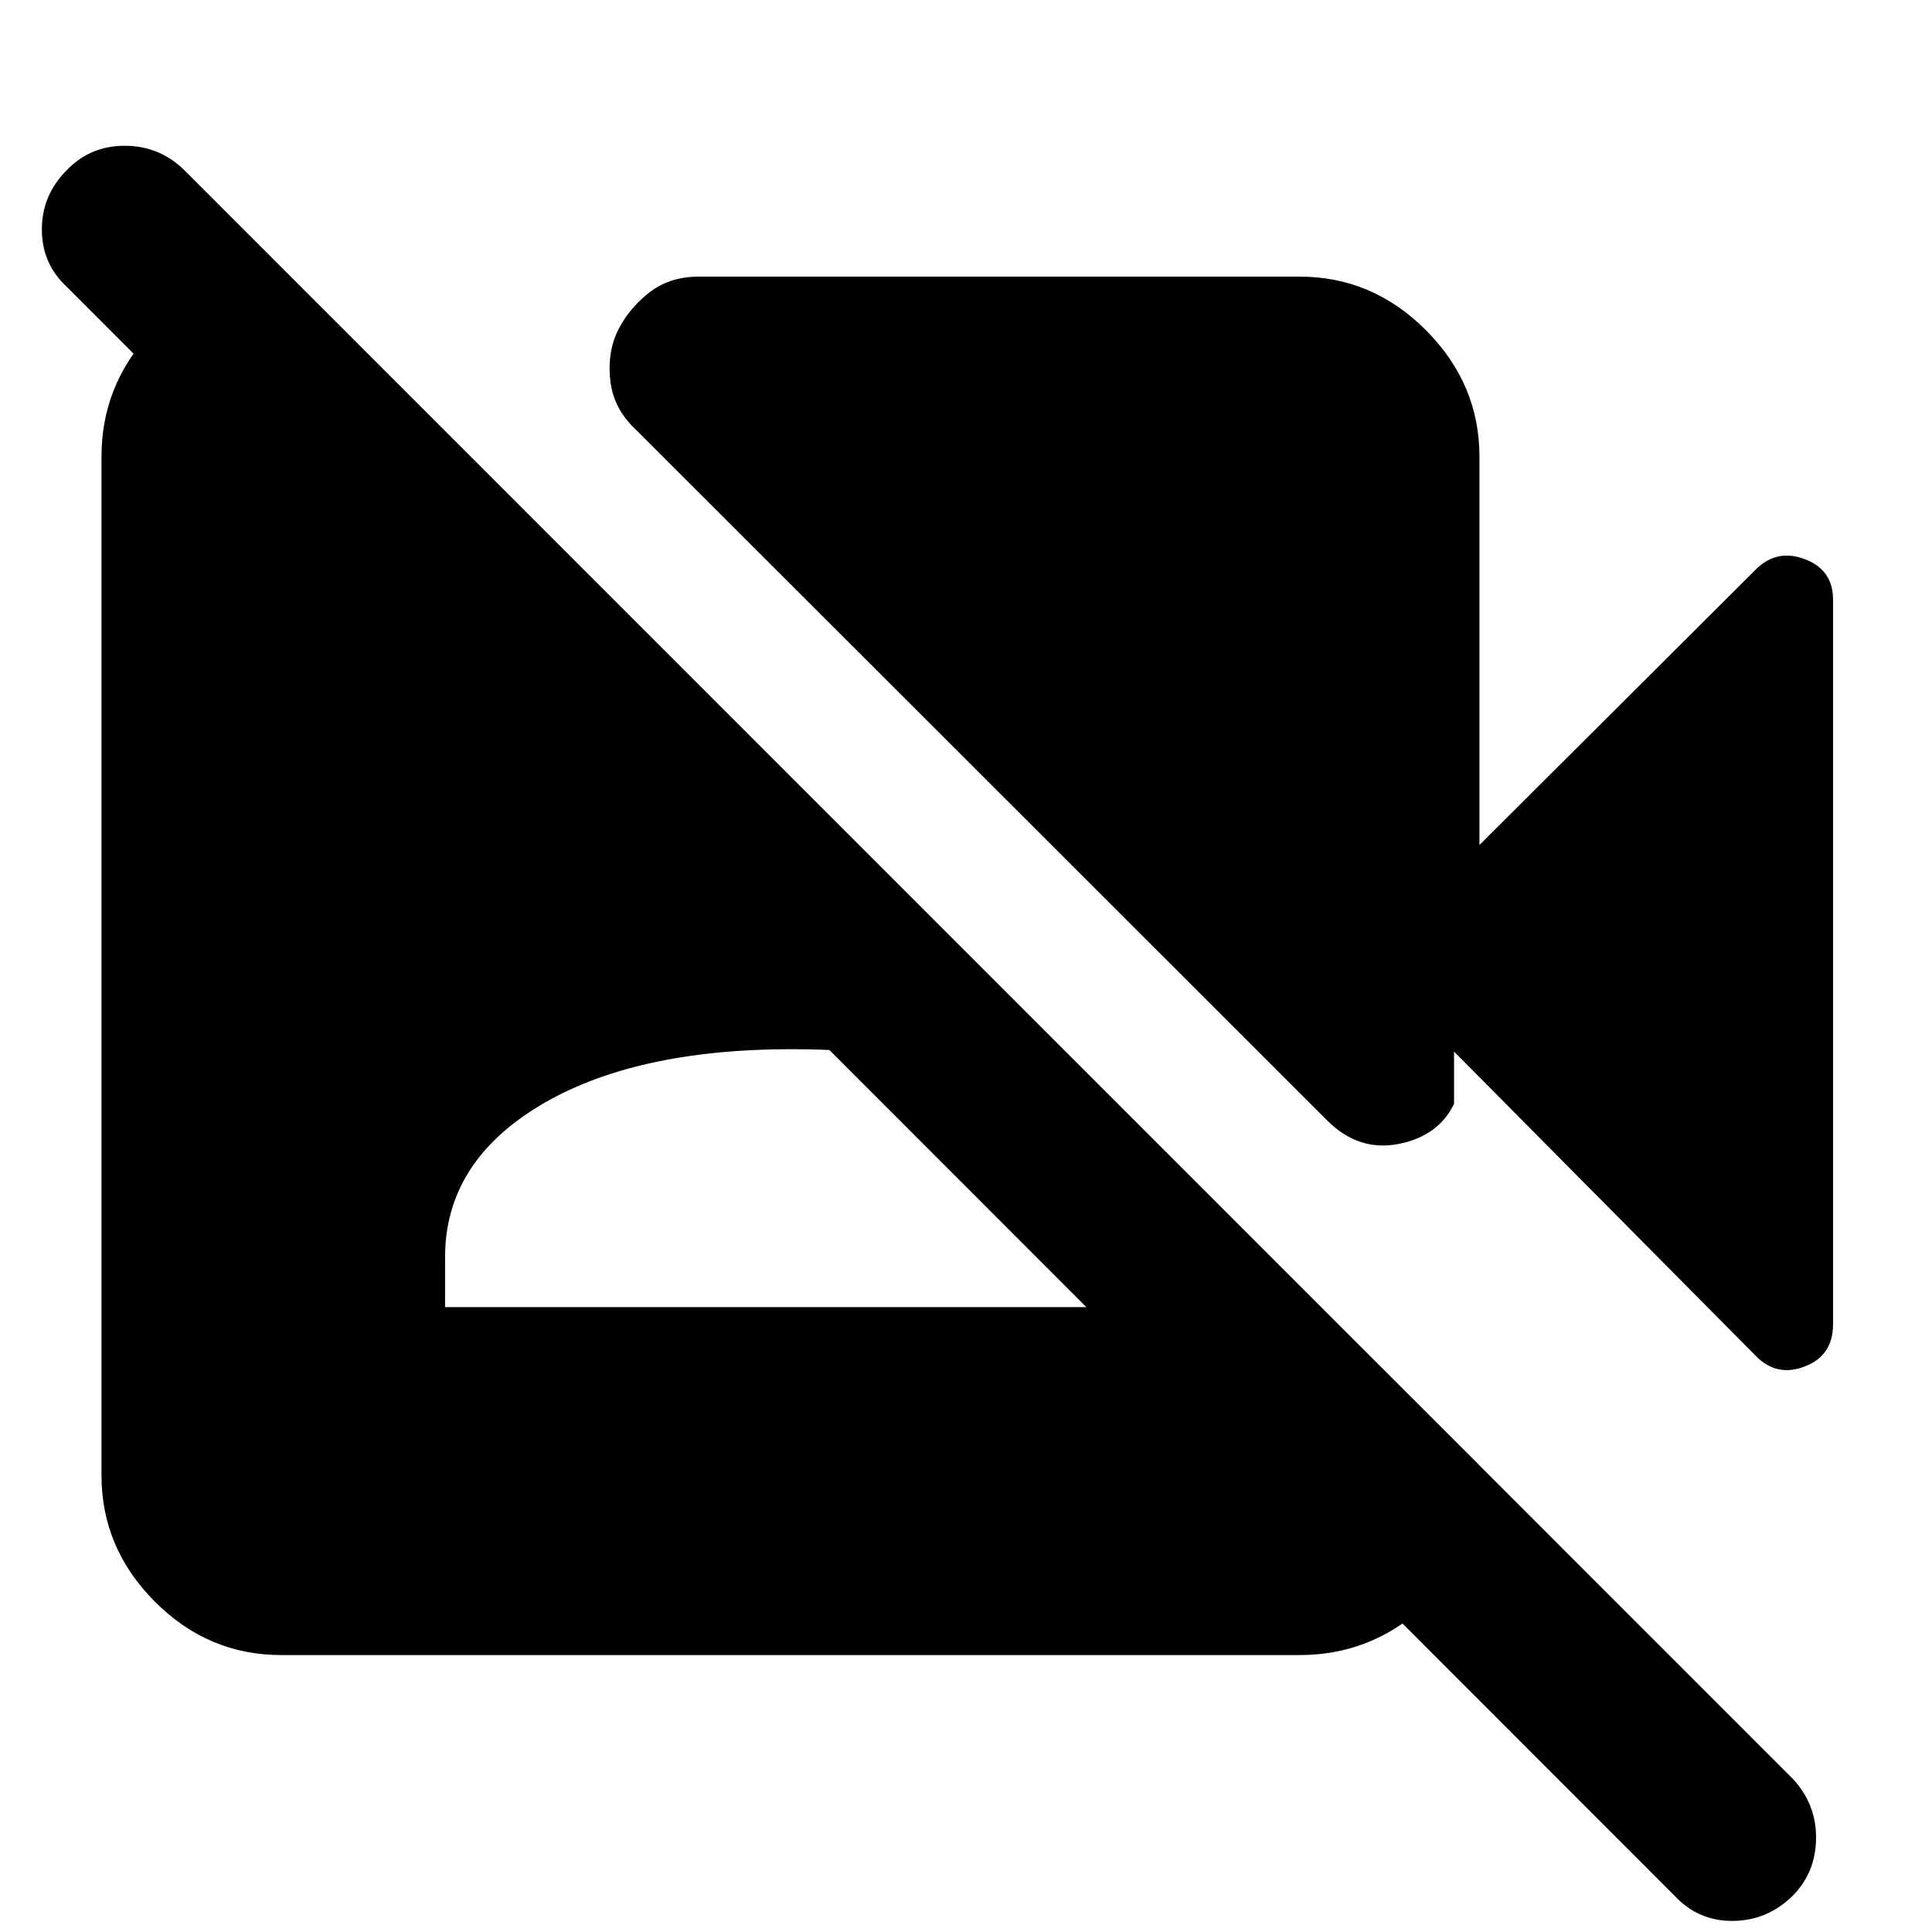<svg xmlns="http://www.w3.org/2000/svg" height="40" viewBox="0 -960 960 960" width="40"><path d="M832.1-17.99 33.17-817.48q-12.41-11.51-12.37-28.64.04-17.13 12.61-29.55 11.51-11.9 28.57-11.9 17.05 0 29.38 11.9L890.77-76.18q11.74 12.57 11.62 29.63-.11 17.05-11.86 28.8Q877.96-5.58 860.9-5.5q-17.05.08-28.8-12.49ZM143.97-822.55l590.59 590.08v12.67q-1.84 35.14-27.82 58.67-25.99 23.52-61.03 23.52H139.69q-36.31 0-62.79-26.59-26.47-26.6-26.47-62.67v-506.26q0-34.96 23.95-61.03 23.95-26.08 57.24-27.91l12.35-.48Zm77.19 512.06H566v-24.87q0-46.75-46.98-75.03t-125.44-28.28q-79.13 0-125.78 28.28-46.64 28.28-46.64 75.03v24.87Zm651.45 24.39-150.1-151.37v26q-7.88 16.14-27.79 19.94-19.91 3.79-35.55-12.01L316.12-746.36q-10.9-10.06-12.72-23.47-1.83-13.41 2.92-24.47 5.14-11.31 15.57-19.78 10.44-8.47 25.31-8.47h298.51q36.31 0 62.87 26.67 26.55 26.68 26.55 62.75v193l137.48-137.05q10.3-10.22 24.26-4.95 13.96 5.28 13.96 20.16v359.99q0 15.54-13.96 20.94-13.96 5.4-24.26-5.06Z"/></svg>